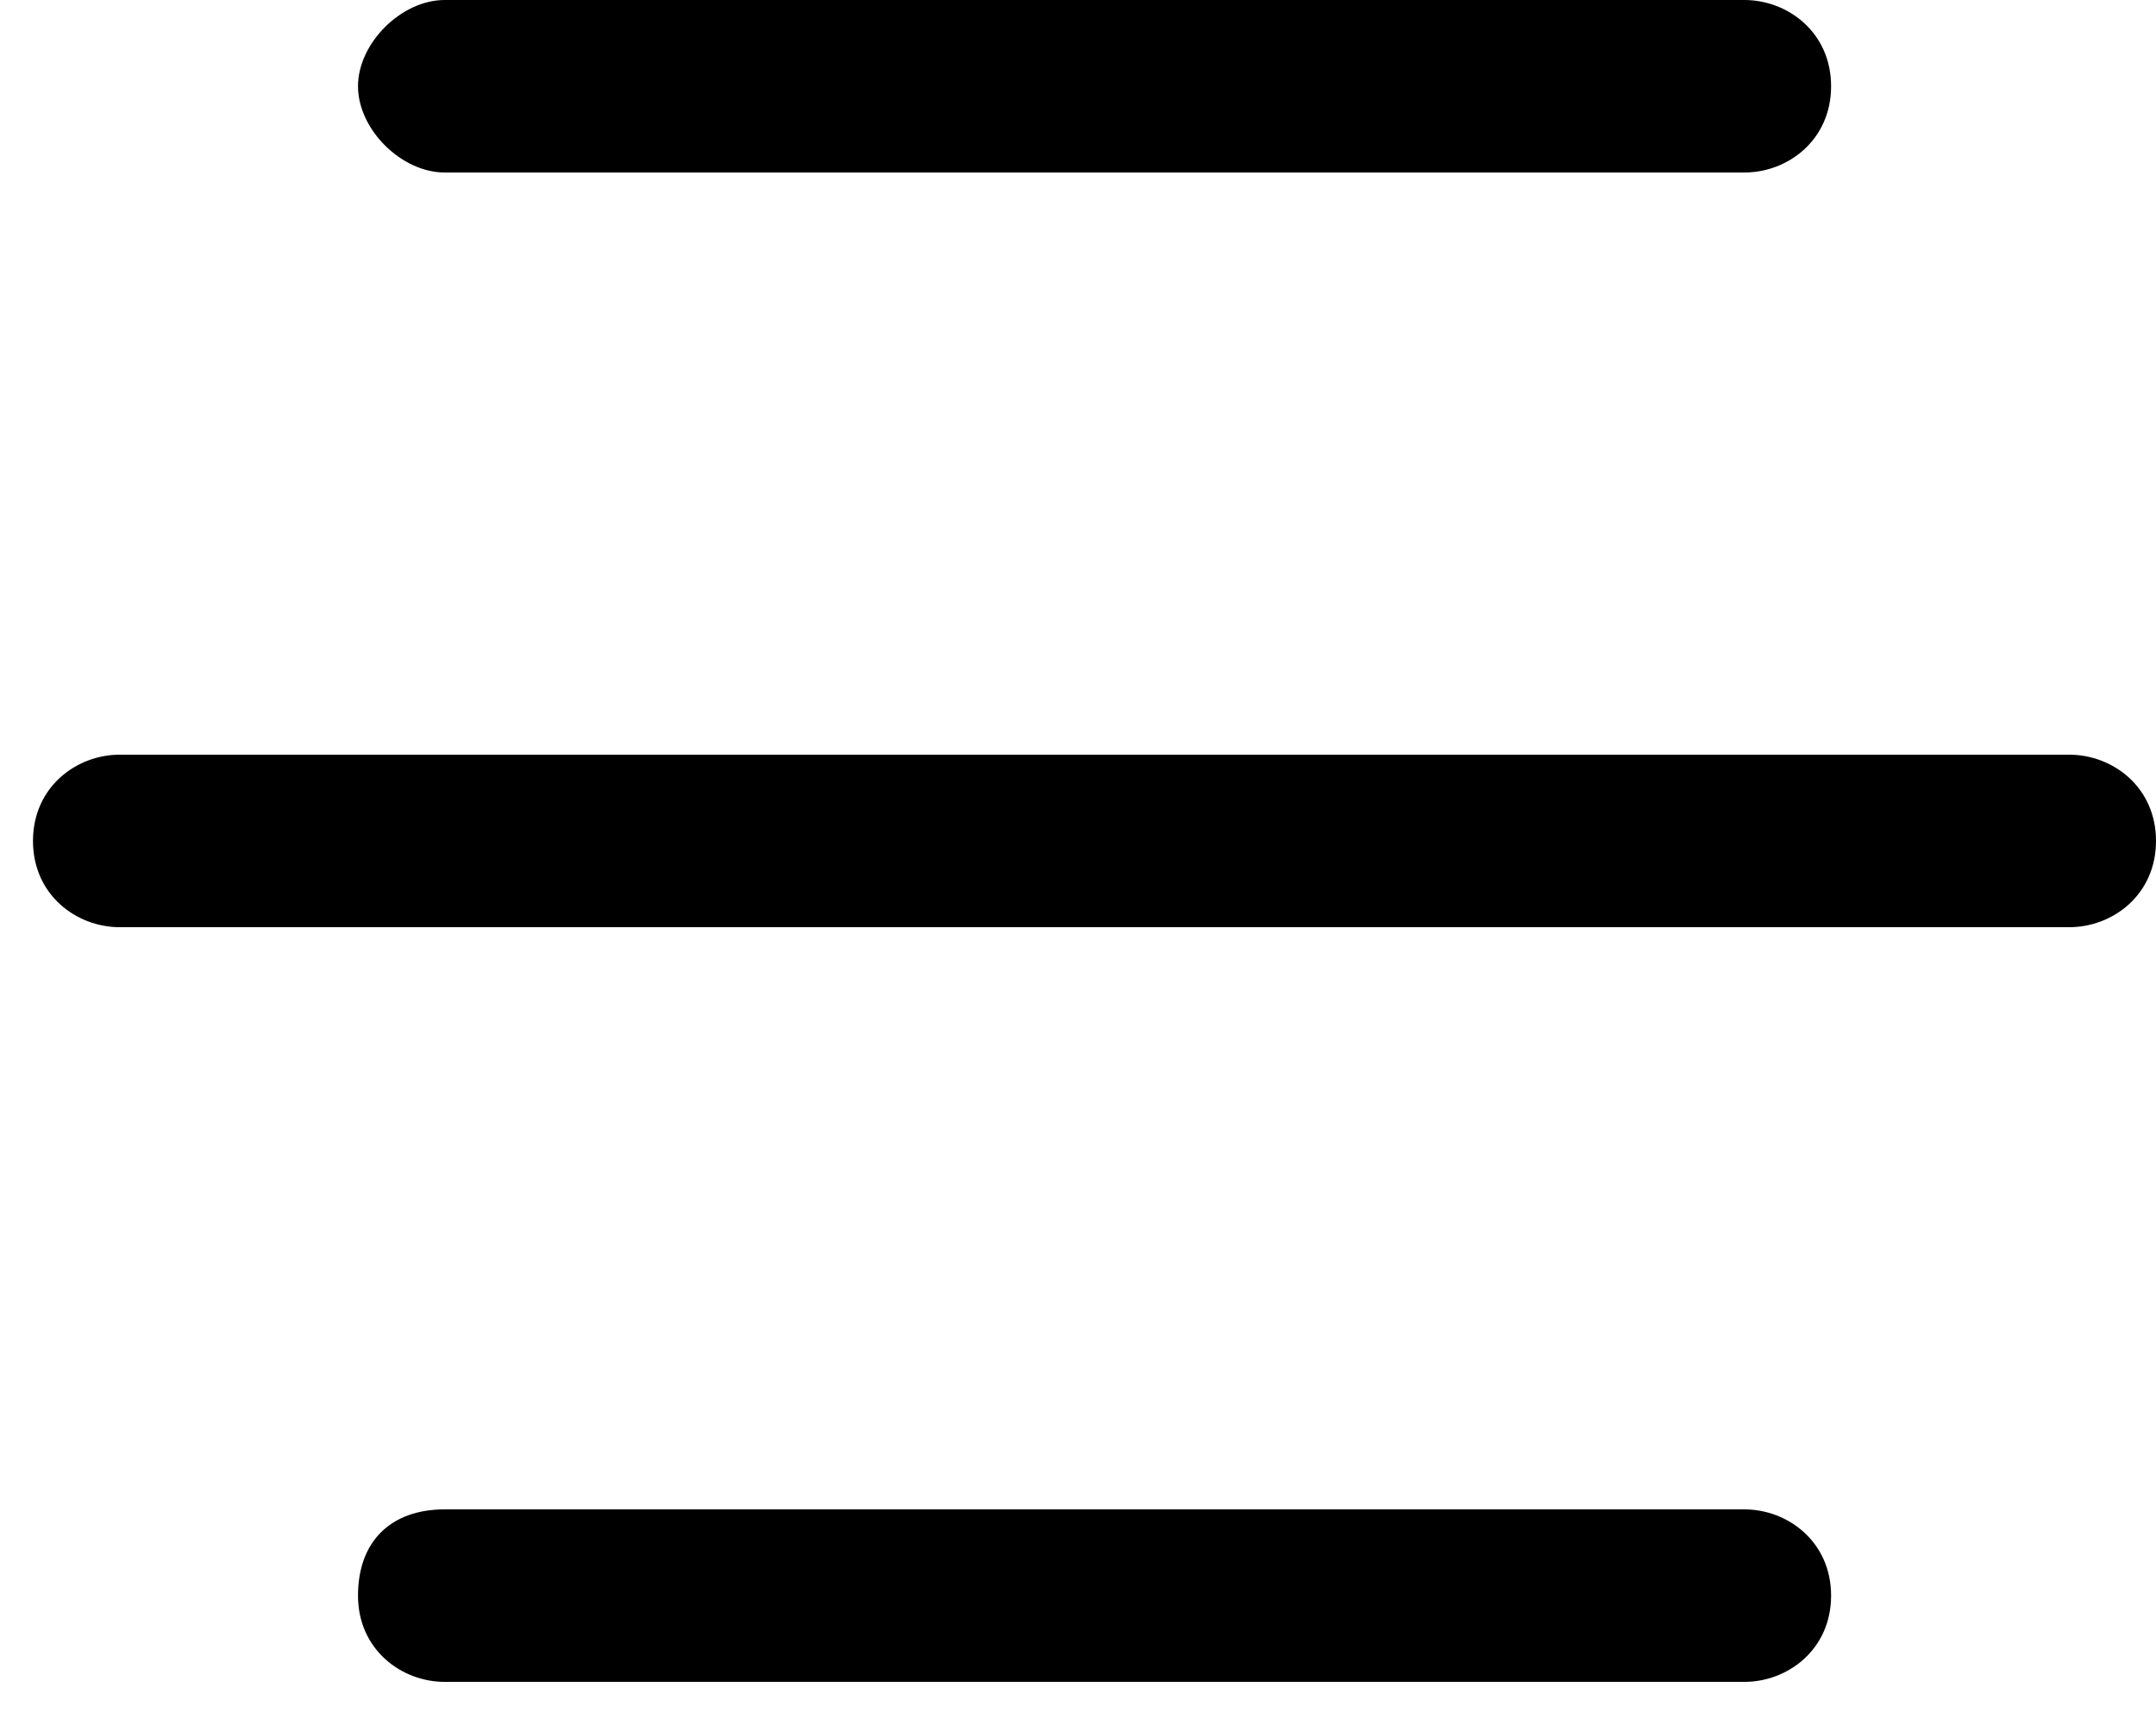 <svg className="svg-menu-icon " viewBox="0 0 20 16" xmlns="http://www.w3.org/2000/svg">
    <g fill="inherit">
        <path d="m19.196 8.6h-18.086c-.402 0-.804-.3-.804-.8s.402-.8.804-.8h18.086c.402 0 .804.3.804.8s-.402.8-.804.8z"></path>
        <path d="m16.182 1.6h-12.057c-.402 0-.804-.4-.804-.8s.402-.8.804-.8h12.057c.402 0 .804.3.804.8s-.402.8-.804.8z"></path>
        <path d="m16.182 15.6h-12.057c-.402 0-.804-.3-.804-.8s.301-.8.804-.8h12.057c.402 0 .804.3.804.8s-.402.8-.804.8z"></path>
        </g>
    </svg>